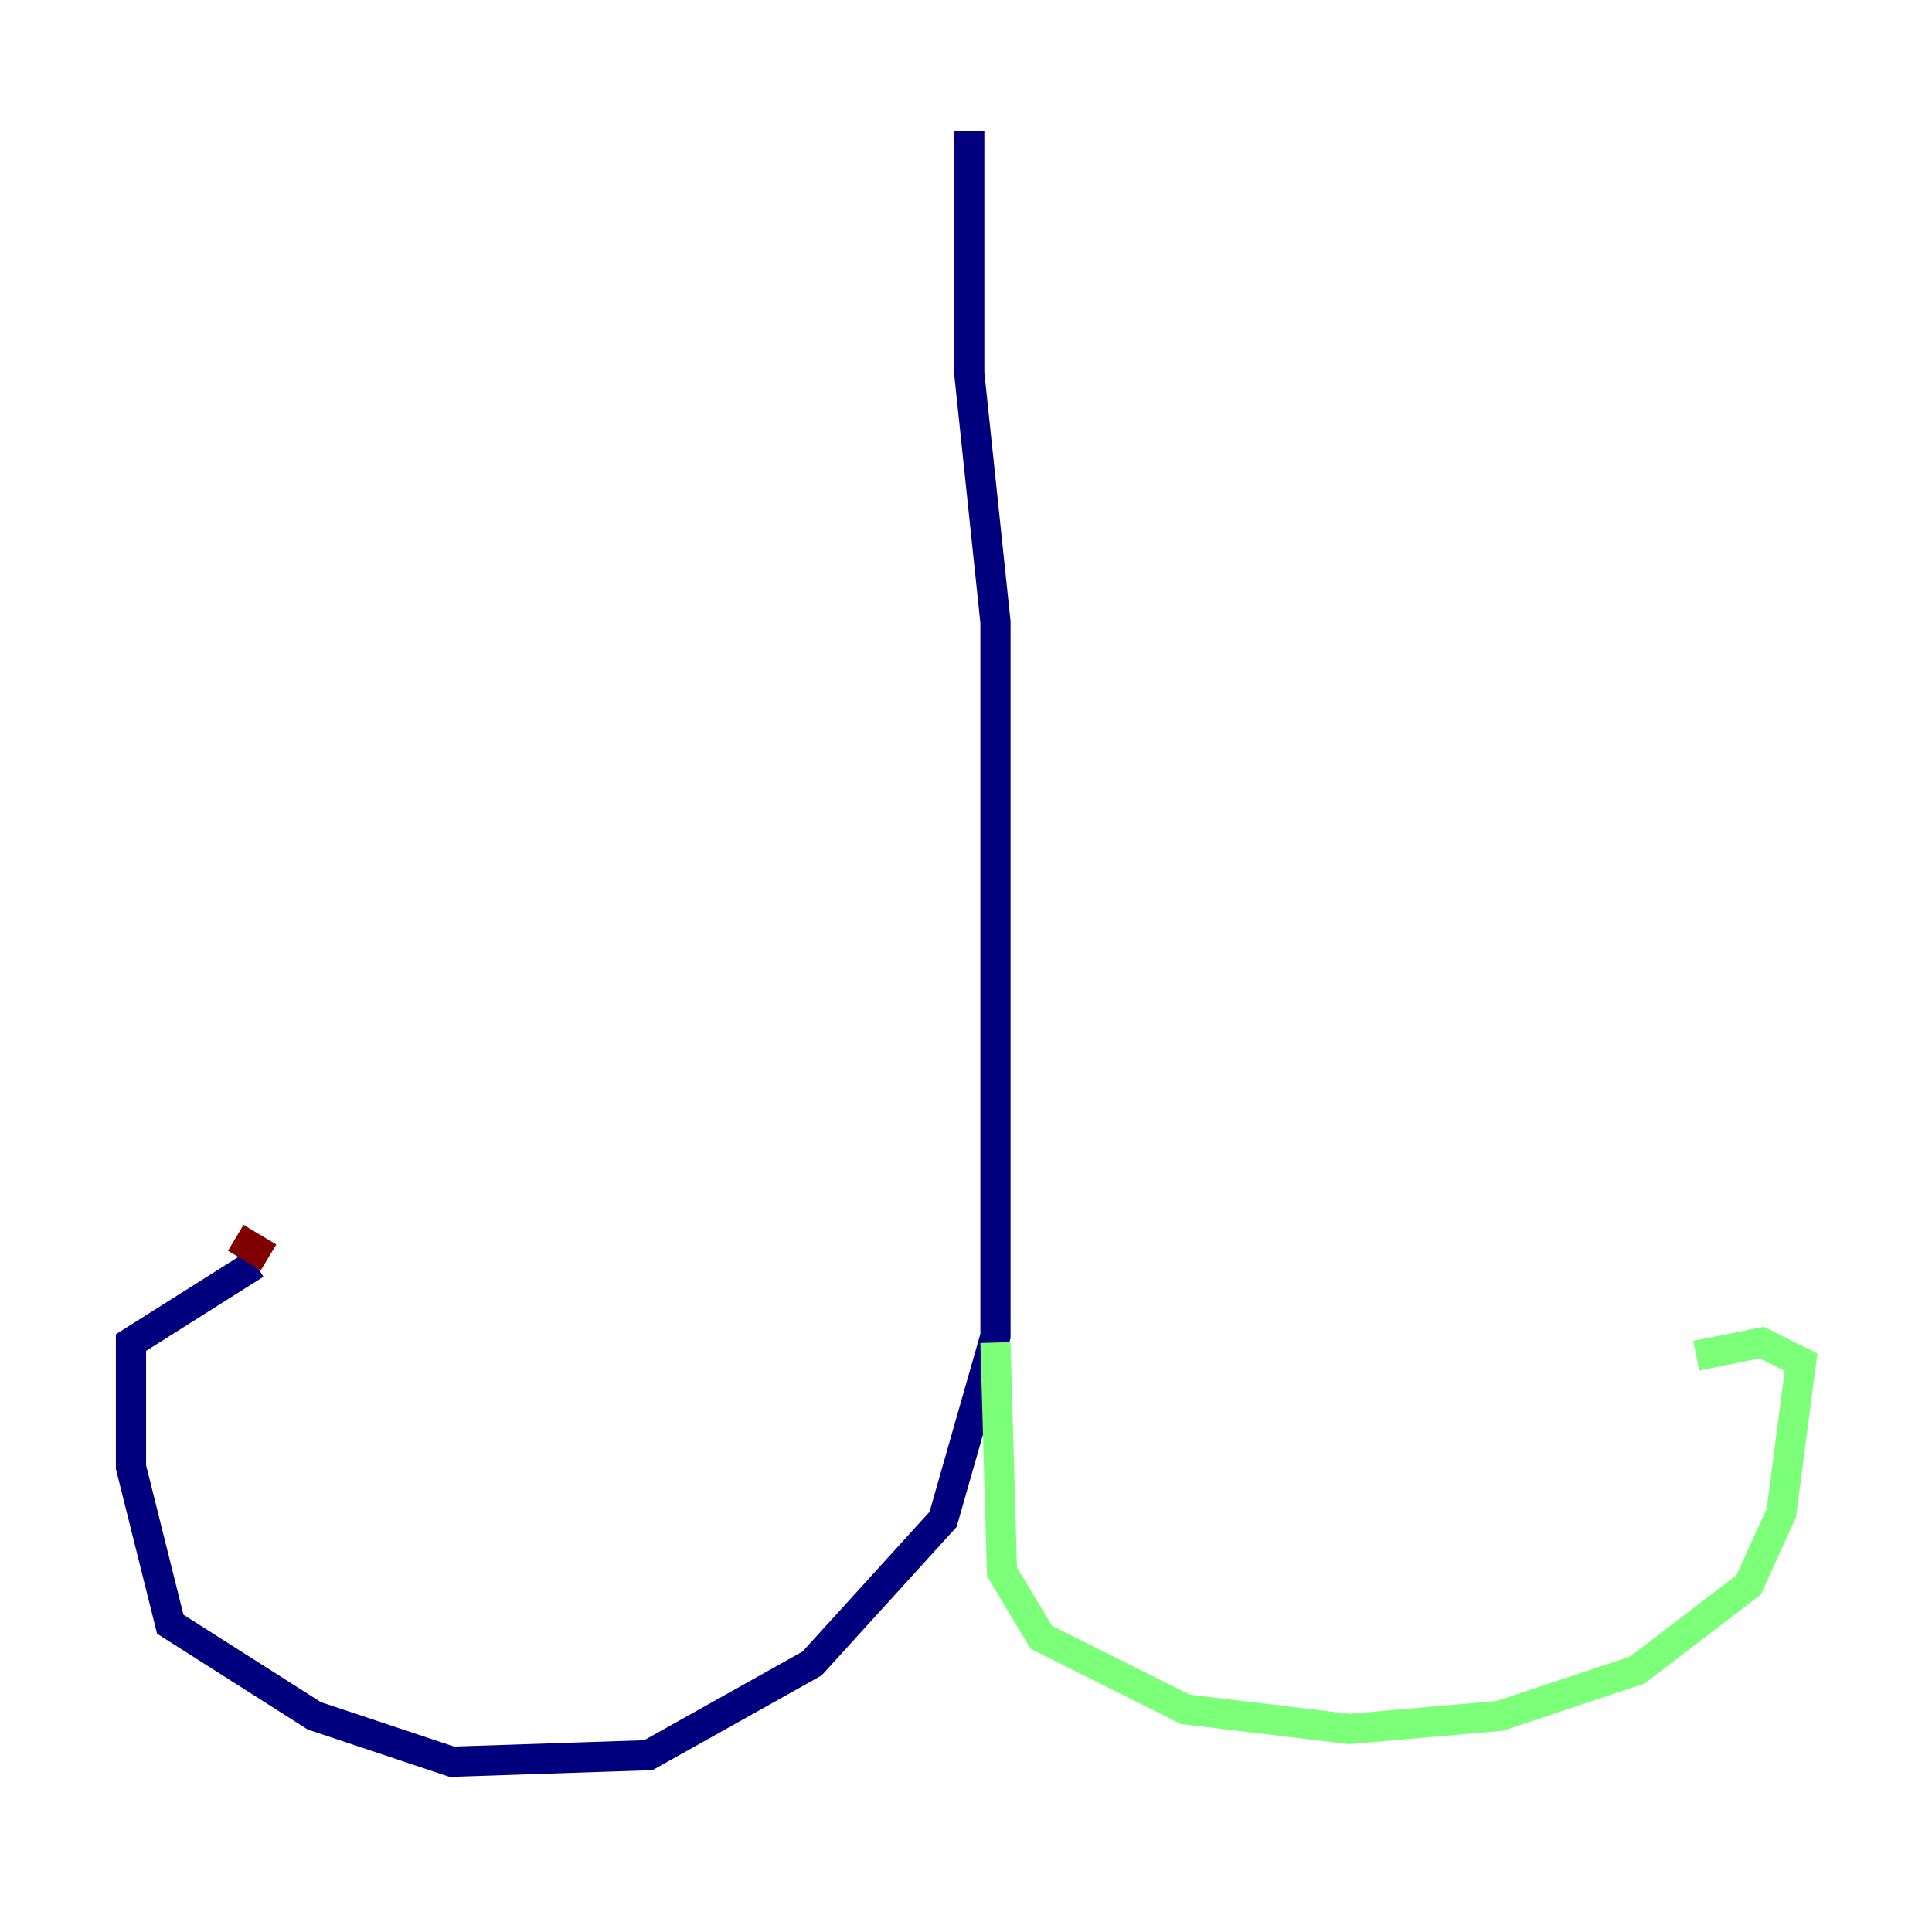 <?xml version="1.0" encoding="utf-8" ?>
<svg baseProfile="tiny" height="128" version="1.2" viewBox="0,0,128,128" width="128" xmlns="http://www.w3.org/2000/svg" xmlns:ev="http://www.w3.org/2001/xml-events" xmlns:xlink="http://www.w3.org/1999/xlink"><defs /><polyline fill="none" points="64.217,8.678 64.217,24.732 65.953,41.22 65.953,88.515 62.481,100.664 53.803,110.21 42.956,116.285 29.939,116.719 20.827,113.681 11.281,107.607 8.678,97.193 8.678,88.949 16.922,83.742" stroke="#00007f" stroke-width="2" /><polyline fill="none" points="65.953,88.949 66.386,104.136 68.99,108.475 78.536,113.248 89.383,114.549 99.363,113.681 108.475,110.644 115.851,105.003 118.02,100.231 119.322,90.251 116.719,88.949 112.38,89.817" stroke="#7cff79" stroke-width="2" /><polyline fill="none" points="17.79,83.308 15.62,82.007" stroke="#7f0000" stroke-width="2" /></svg>